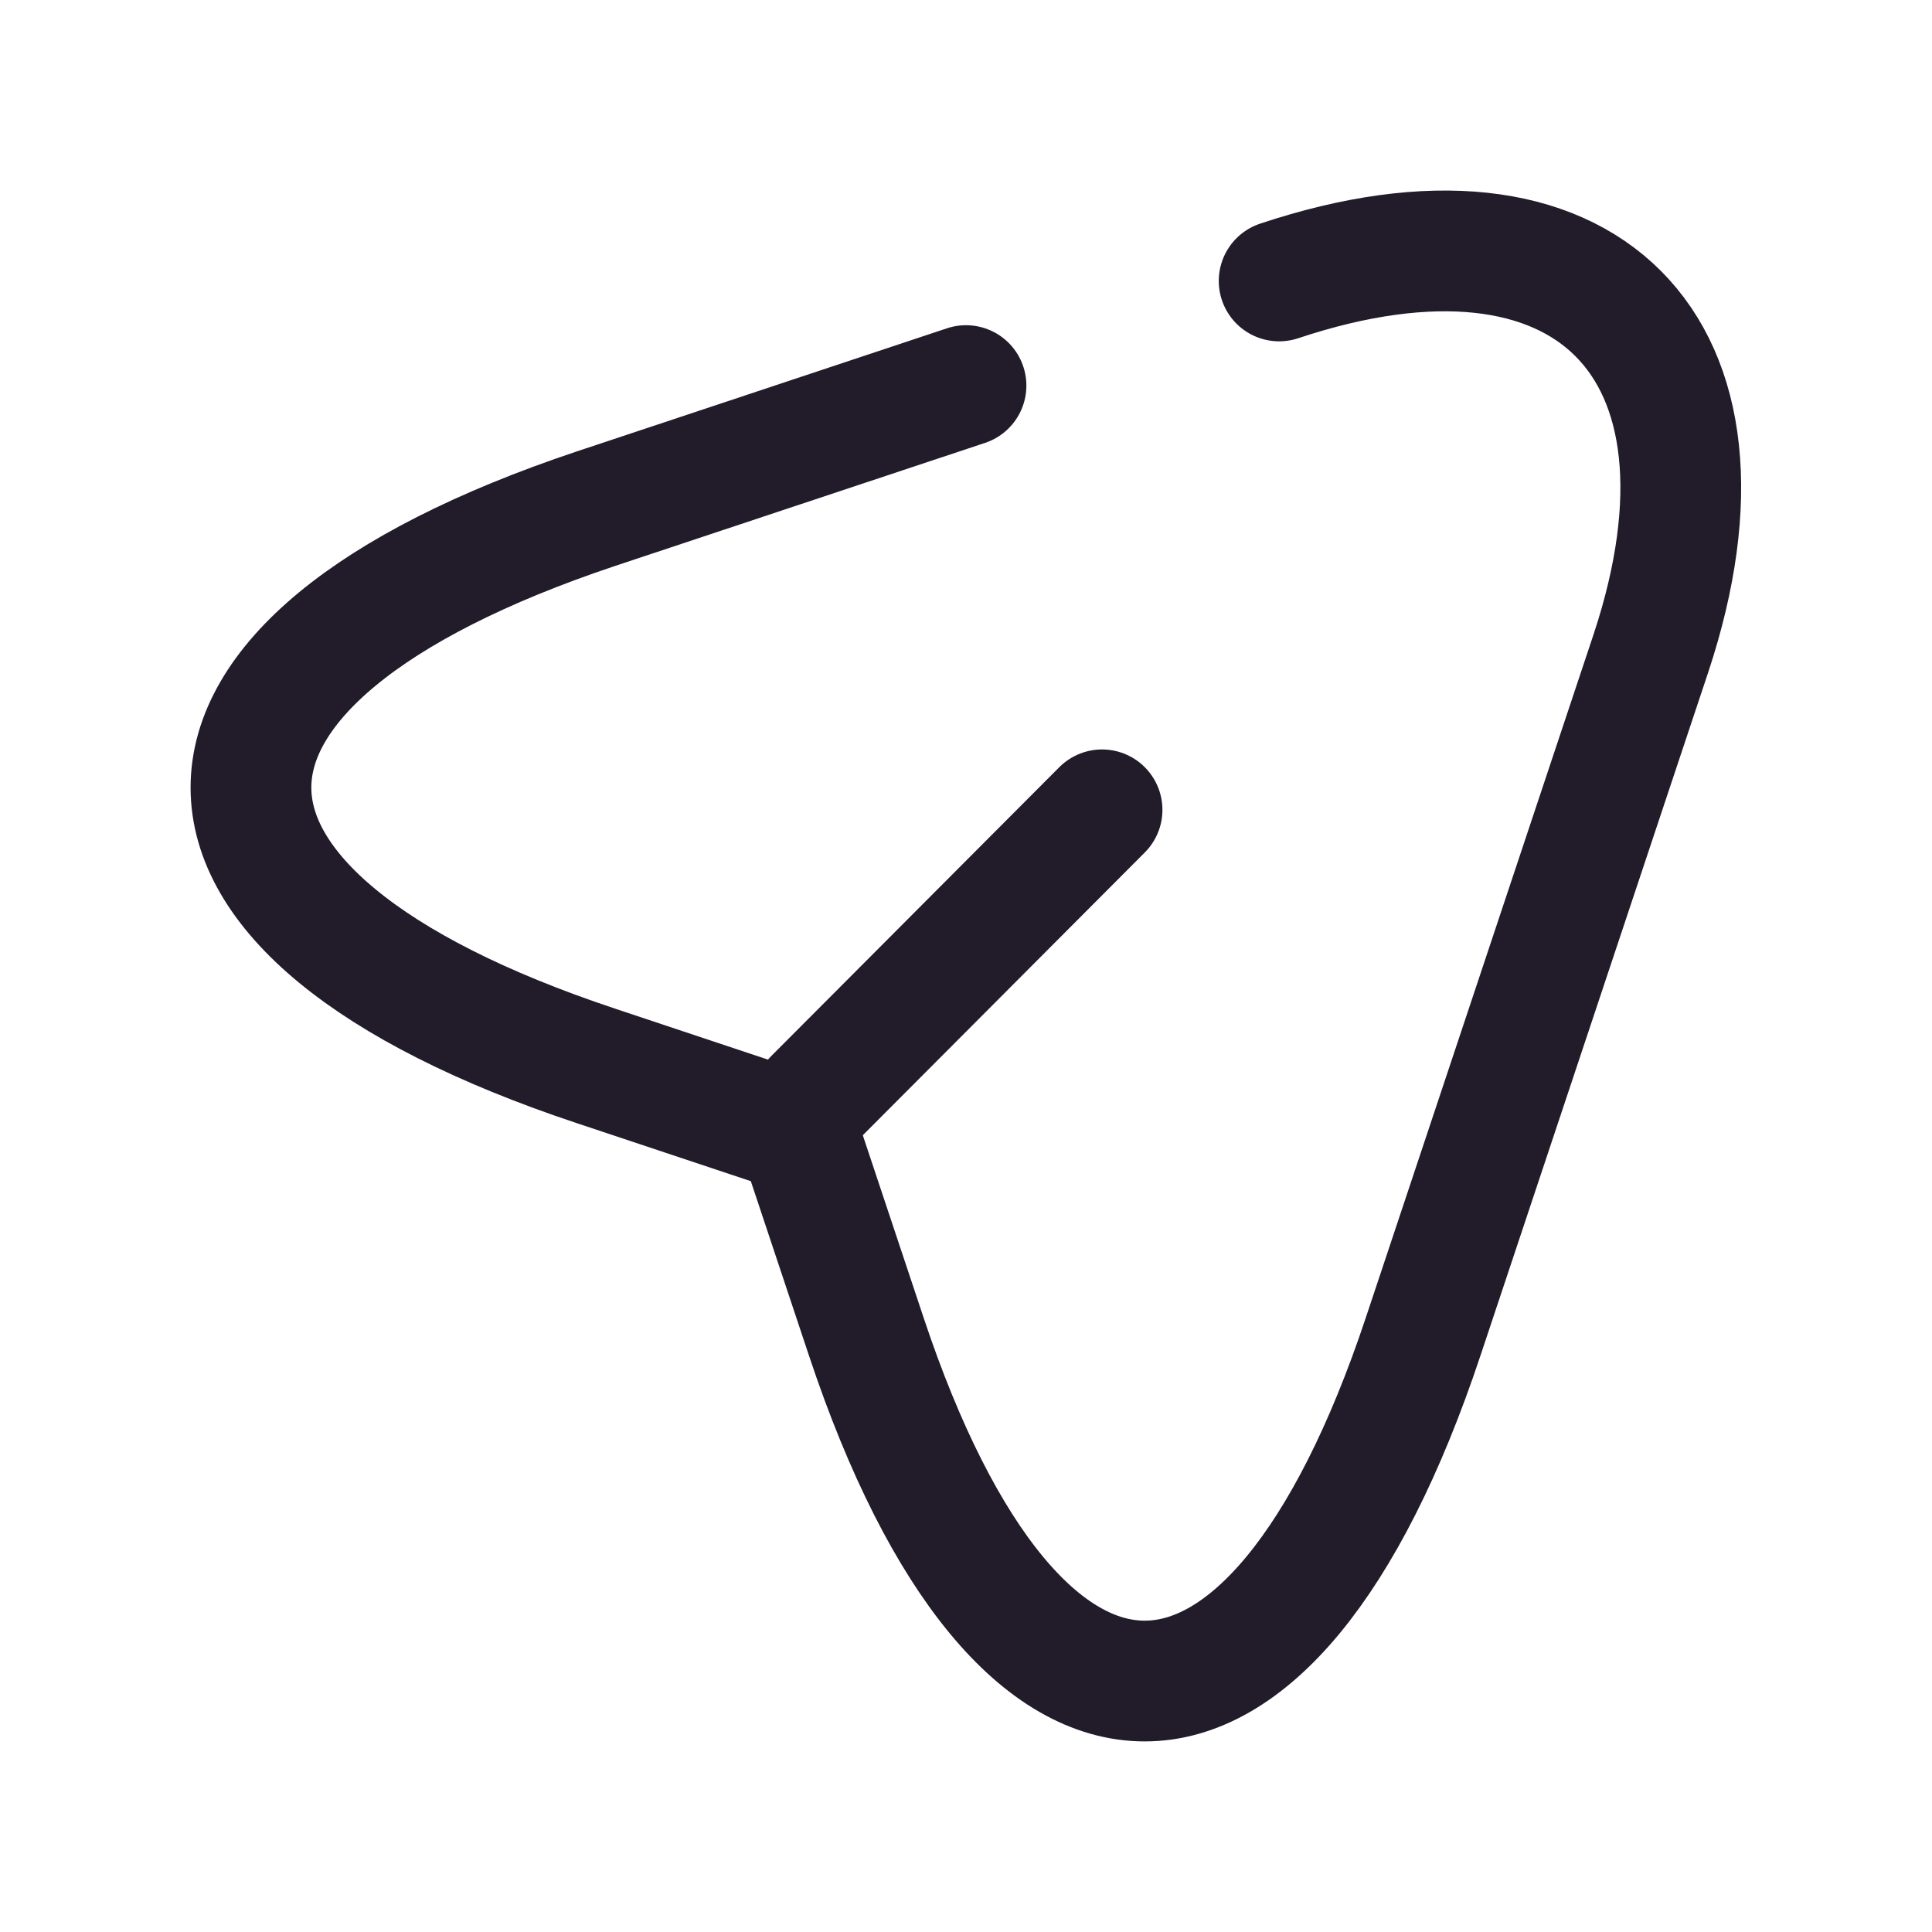 <svg width="24" height="24" viewBox="0 0 24 24" fill="none" xmlns="http://www.w3.org/2000/svg">
<path d="M15.89 3.49C19.7 2.22 21.77 4.3 20.51 8.11L17.68 16.6C15.78 22.31 12.66 22.31 10.76 16.6L9.92 14.08L7.4 13.24C1.69 11.34 1.69 8.23 7.4 6.32L12 4.79" stroke="#211B2A" stroke-width="1.5" stroke-linecap="round" stroke-linejoin="round"/>
<path d="M10.11 13.65L13.69 10.06" stroke="#211B2A" stroke-width="1.5" stroke-linecap="round" stroke-linejoin="round"/>
</svg>
